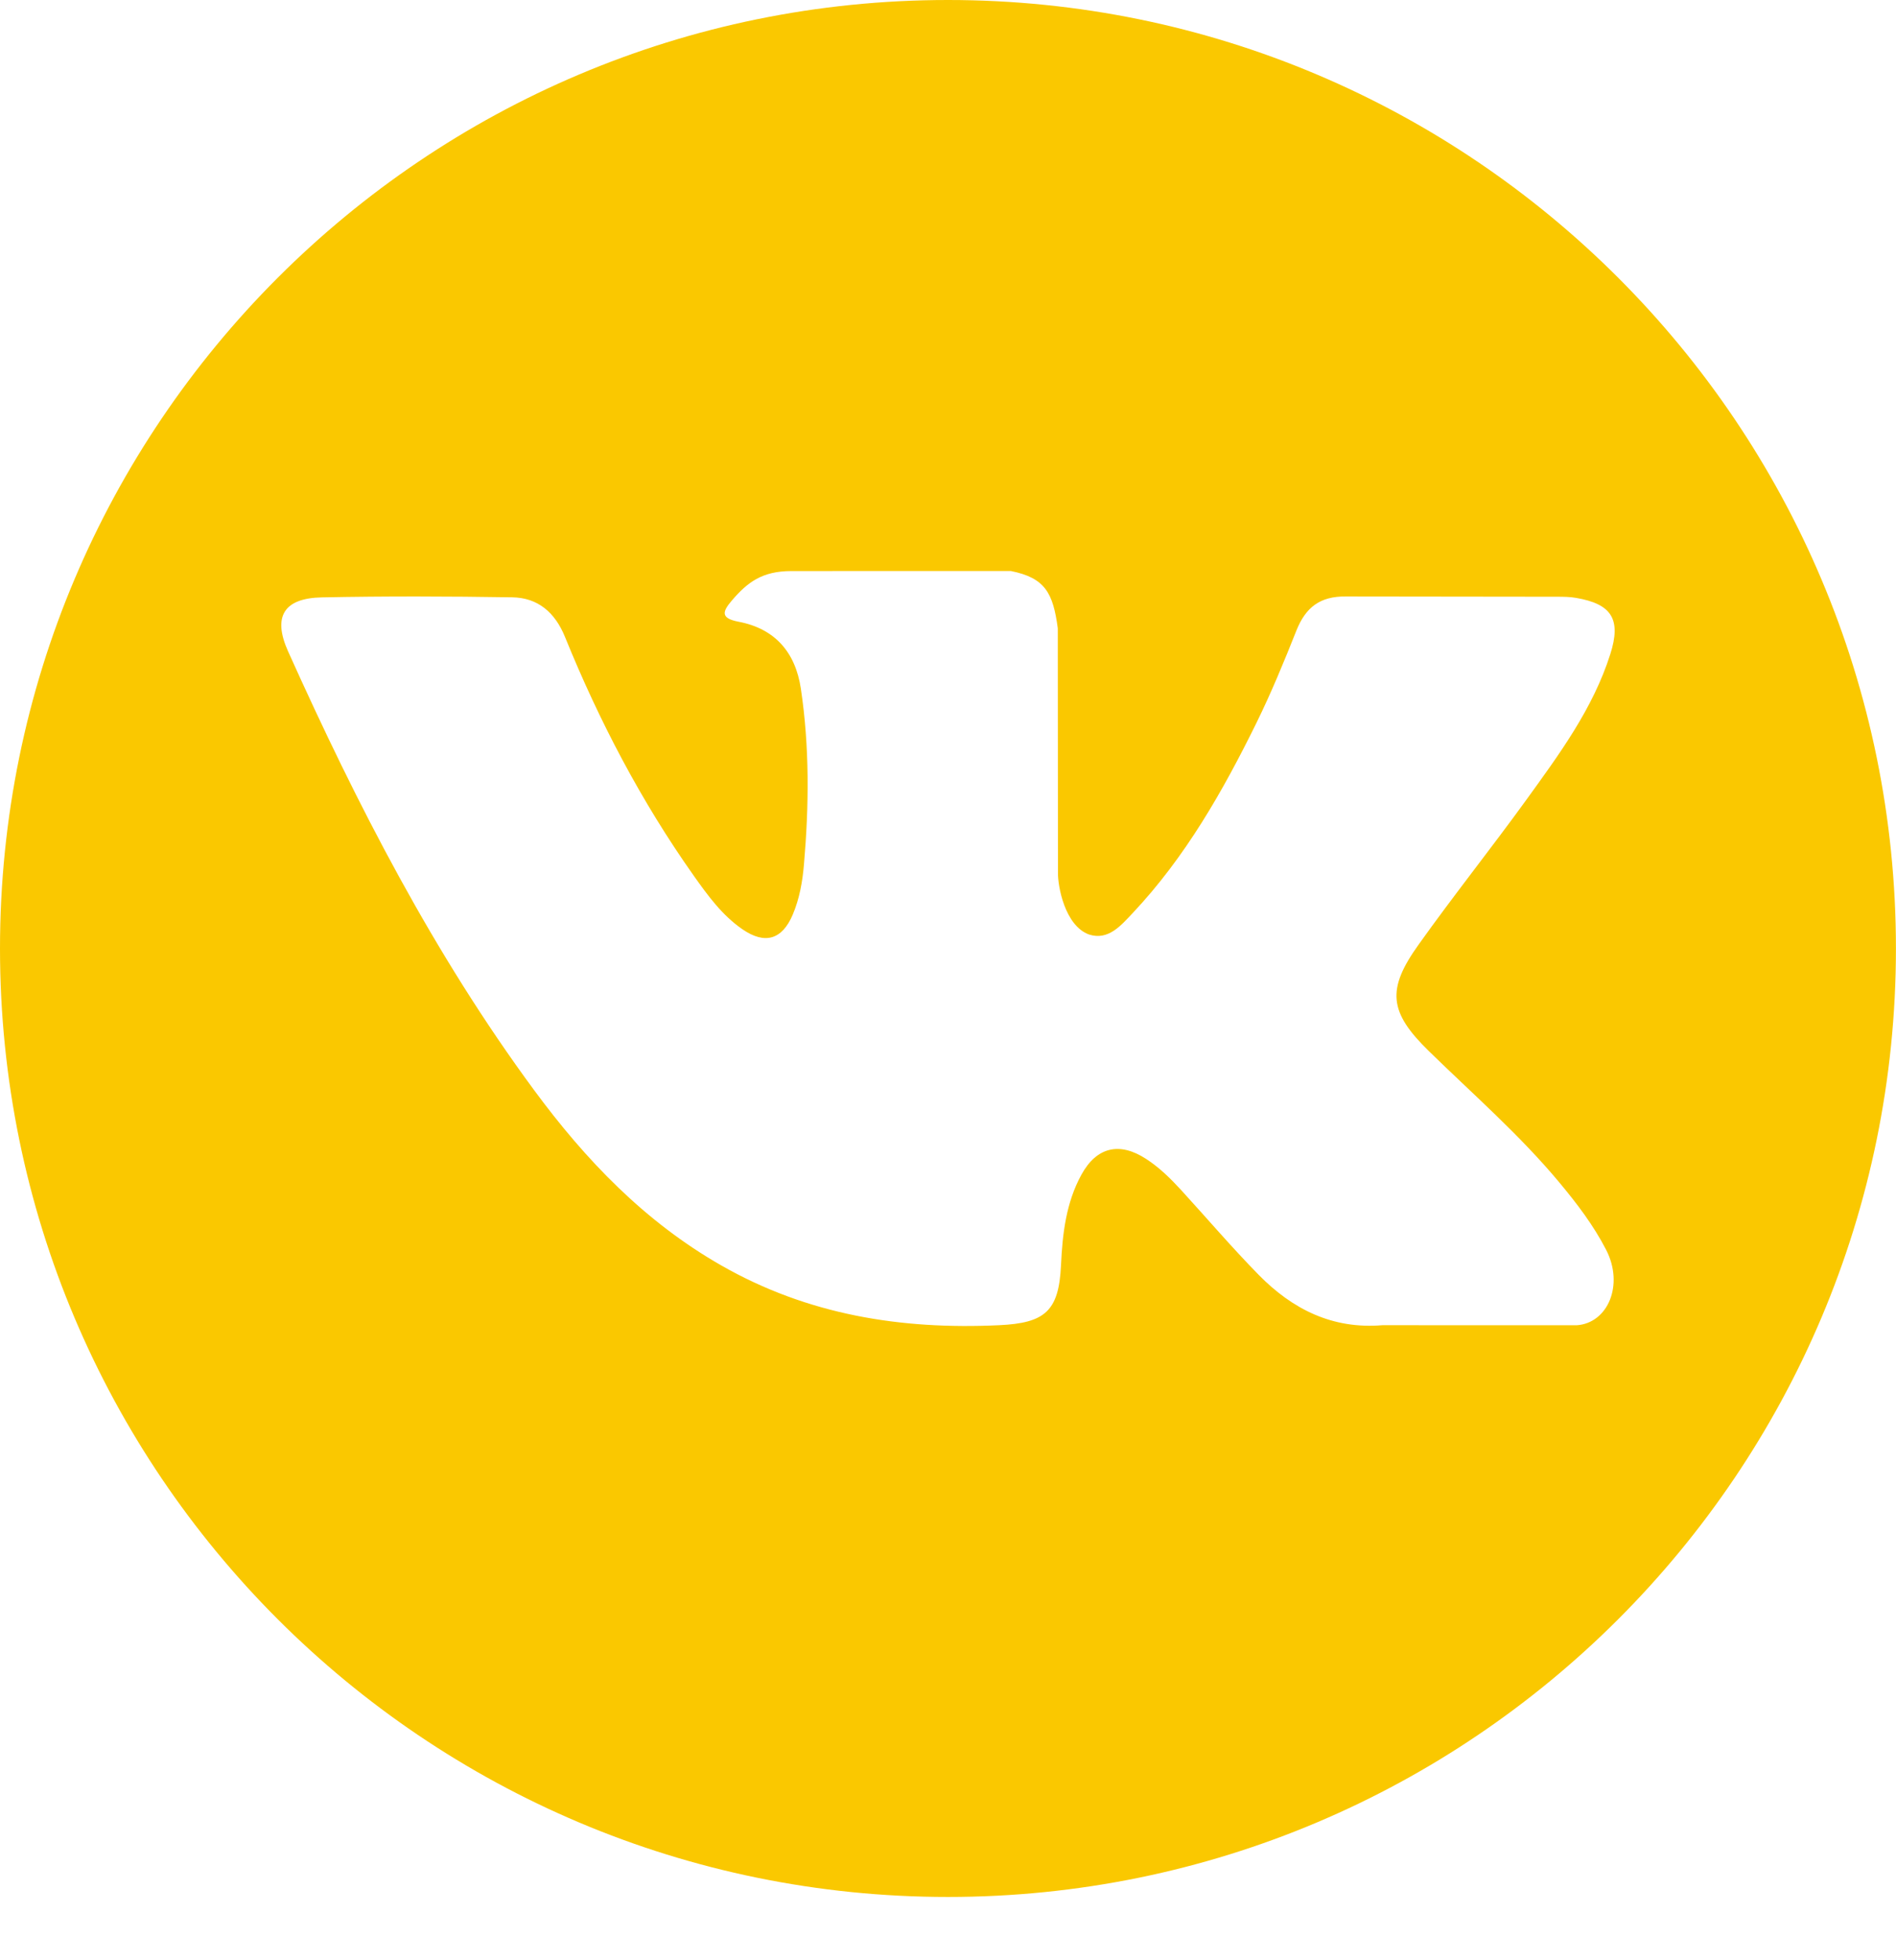 <svg width="30" height="31" viewBox="0 0 30 31" version="1.1" xmlns="http://www.w3.org/2000/svg" xmlns:xlink="http://www.w3.org/1999/xlink">
<title>vk</title>
<desc>Created using Figma</desc>
<g id="Canvas" >
<g id="vk">
<use xlink:href="#path0_fill" fill="#FAC800"/>
</g>
</g>
<defs>
<path id="path0_fill" fill-rule="evenodd" d="M 22.608 16.622C 23.307 17.305 24.047 17.948 24.674 18.701C 24.952 19.034 25.215 19.379 25.414 19.766C 25.699 20.319 25.442 20.925 24.947 20.958L 21.874 20.957C 21.08 21.023 20.449 20.703 19.916 20.161C 19.491 19.728 19.097 19.266 18.688 18.819C 18.52 18.636 18.344 18.463 18.134 18.327C 17.715 18.054 17.352 18.138 17.112 18.575C 16.867 19.02 16.811 19.514 16.788 20.009C 16.754 20.734 16.536 20.923 15.809 20.957C 14.255 21.03 12.781 20.794 11.411 20.011C 10.203 19.321 9.267 18.346 8.452 17.241C 6.865 15.09 5.65 12.728 4.557 10.298C 4.312 9.751 4.491 9.458 5.095 9.447C 6.098 9.427 7.101 9.43 8.104 9.446C 8.512 9.452 8.782 9.686 8.939 10.071C 9.481 11.404 10.145 12.673 10.978 13.85C 11.2 14.163 11.426 14.475 11.749 14.697C 12.105 14.941 12.376 14.86 12.544 14.463C 12.651 14.21 12.698 13.94 12.721 13.669C 12.801 12.742 12.81 11.815 12.672 10.892C 12.586 10.314 12.261 9.941 11.685 9.832C 11.392 9.776 11.435 9.668 11.577 9.5C 11.825 9.21 12.057 9.031 12.521 9.031L 15.993 9.03C 16.54 9.138 16.663 9.383 16.737 9.935L 16.74 13.793C 16.734 14.006 16.847 14.638 17.23 14.778C 17.537 14.879 17.739 14.633 17.923 14.439C 18.755 13.555 19.349 12.512 19.88 11.433C 20.114 10.957 20.317 10.465 20.513 9.971C 20.659 9.606 20.886 9.427 21.298 9.433L 24.641 9.437C 24.74 9.437 24.84 9.438 24.937 9.455C 25.501 9.551 25.655 9.793 25.48 10.343C 25.206 11.207 24.673 11.926 24.152 12.647C 23.593 13.419 22.998 14.164 22.445 14.94C 21.937 15.649 21.977 16.006 22.608 16.622ZM 15 0C 6.716 0 0 6.716 0 15C 0 23.284 6.716 29.999 15 29.999C 23.283 29.999 29.999 23.284 29.999 15C 29.999 6.716 23.283 0 15 0Z"/>
</defs>
</svg>
